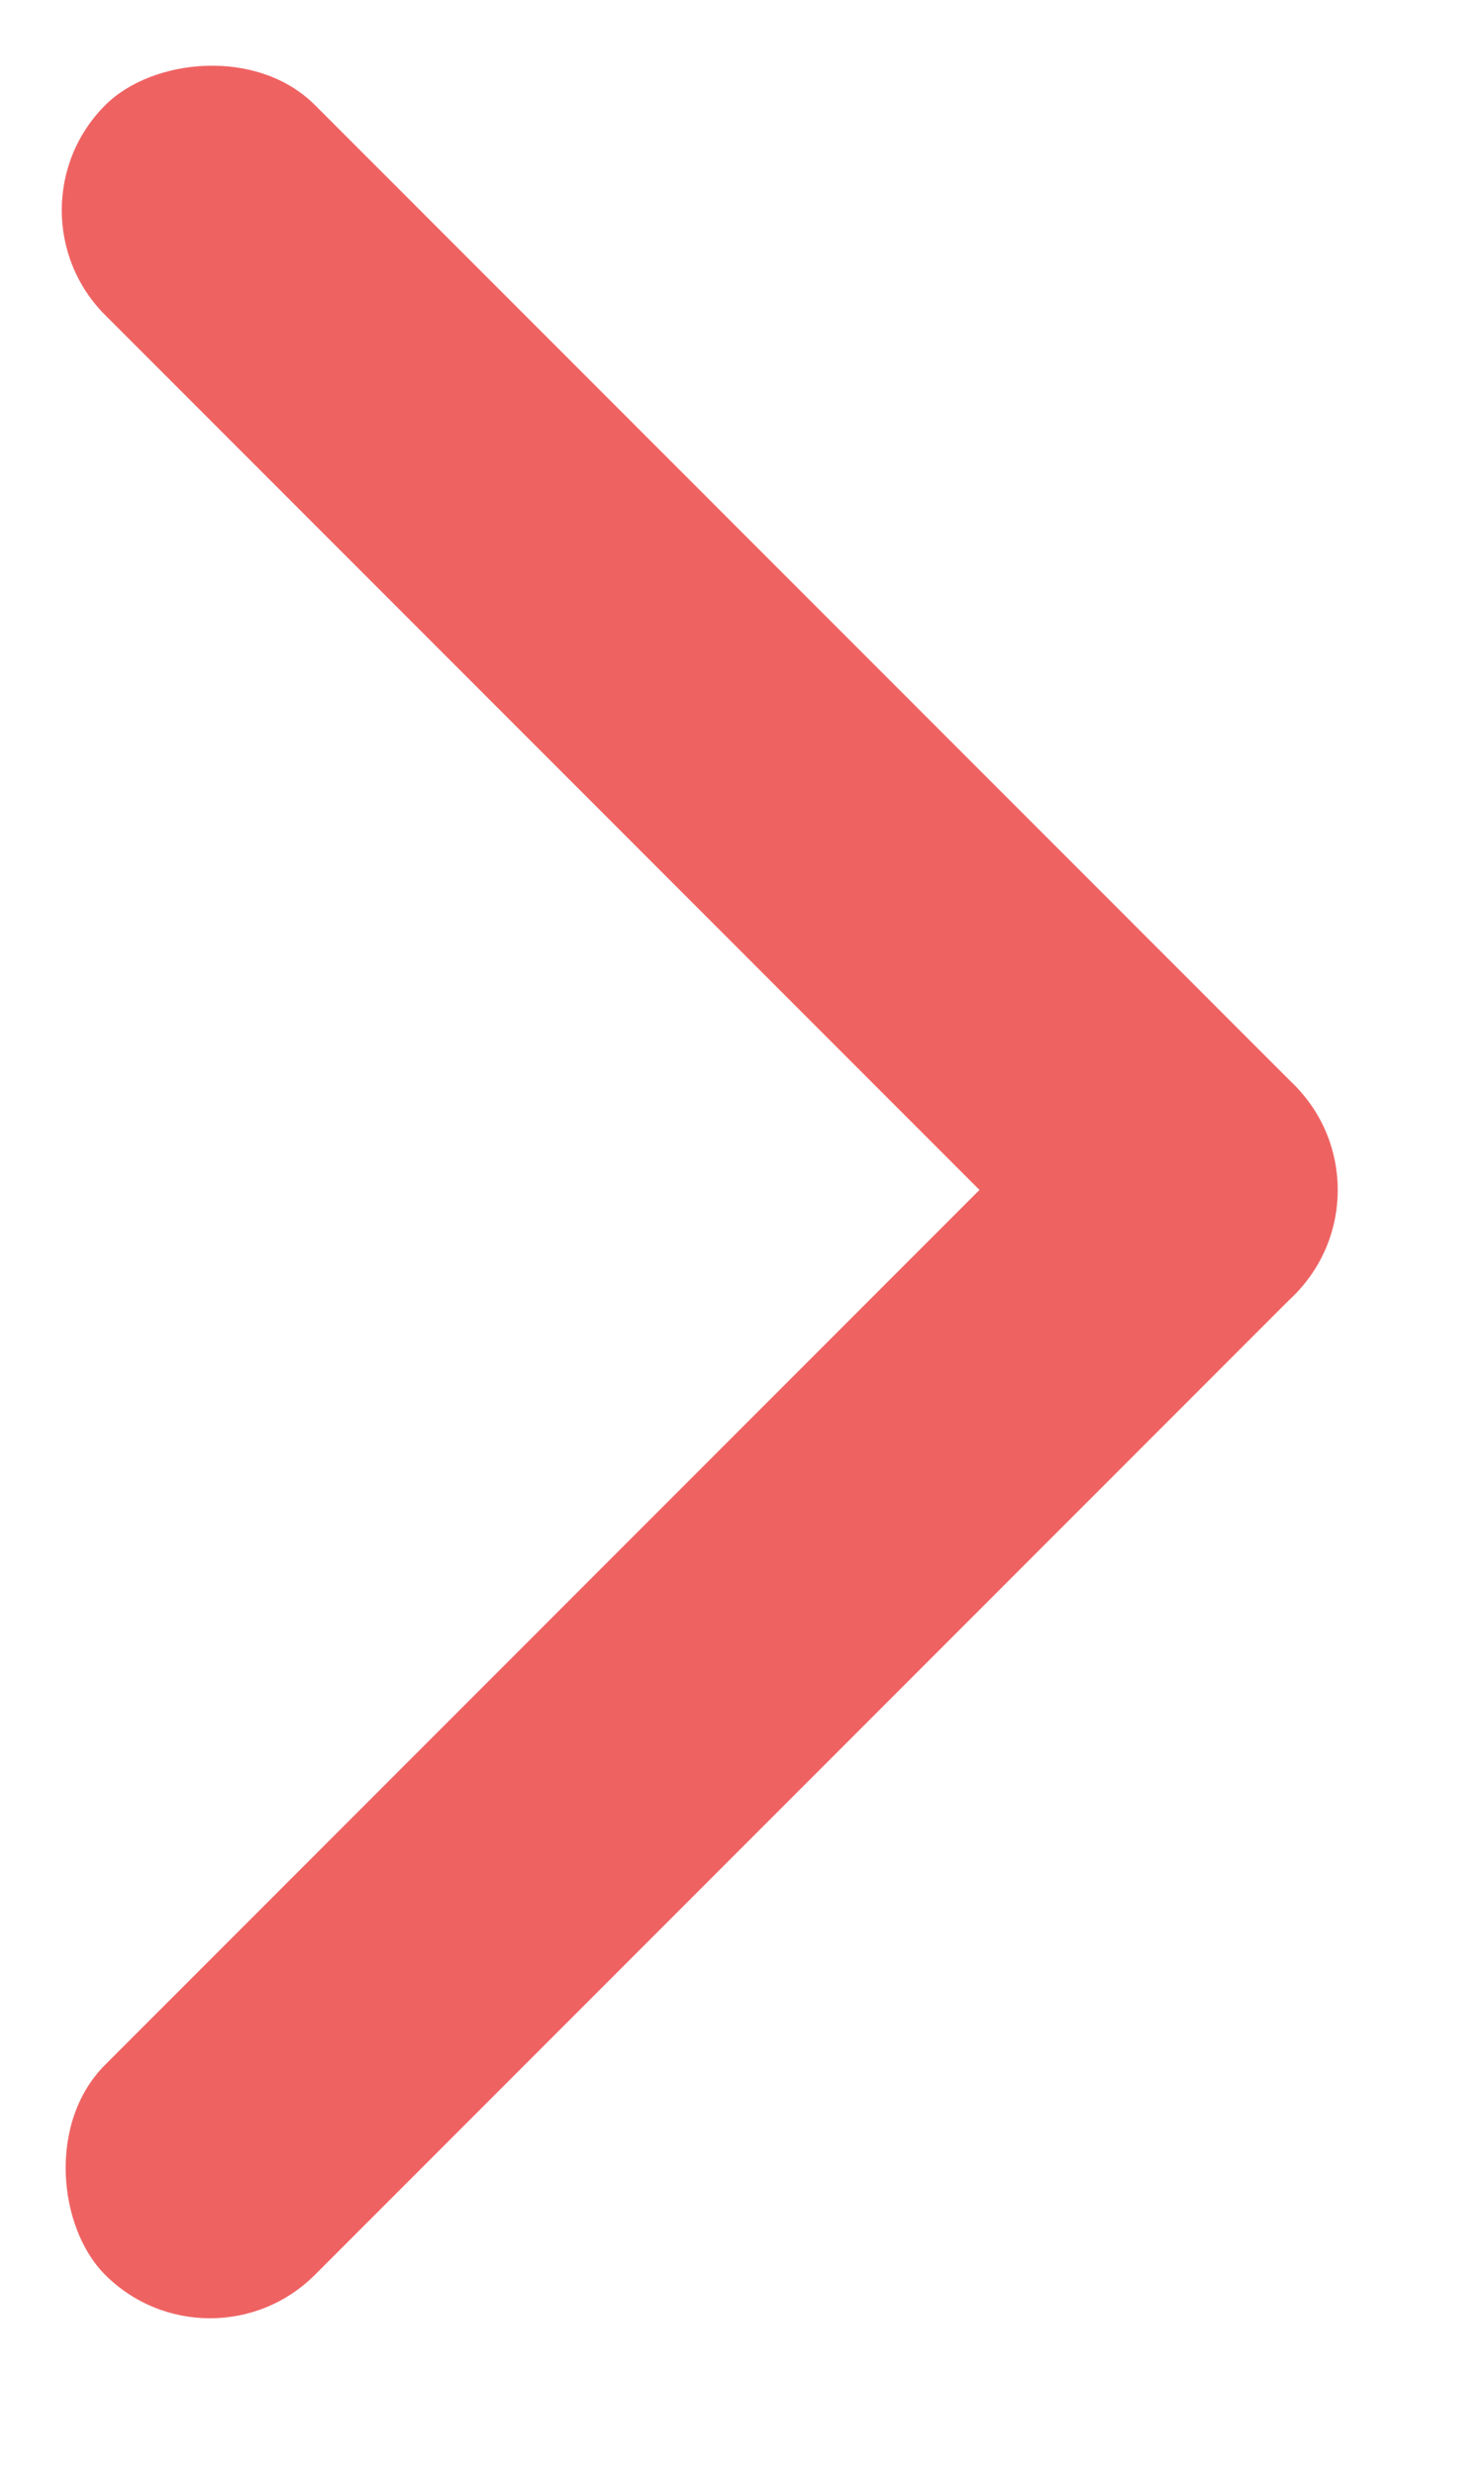 <svg width="15" height="25" viewBox="0 0 15 25" fill="none" xmlns="http://www.w3.org/2000/svg">
<g clip-path="url(#clip0_2025_12330)">
<rect width="17" height="3" rx="1.5" transform="matrix(-0.707 -0.707 -0.707 0.707 14.143 12.021)" fill="#EF6262"/>
<rect width="17" height="3" rx="1.5" transform="matrix(-0.707 0.707 0.707 0.707 12.021 9.9)" fill="#EF6262"/>
</g>
<defs>
<clipPath id="clip0_2025_12330">
<rect width="14.142" height="24.042" fill="white" transform="matrix(-1 0 0 1 14.143 0)"/>
</clipPath>
</defs>
</svg>
